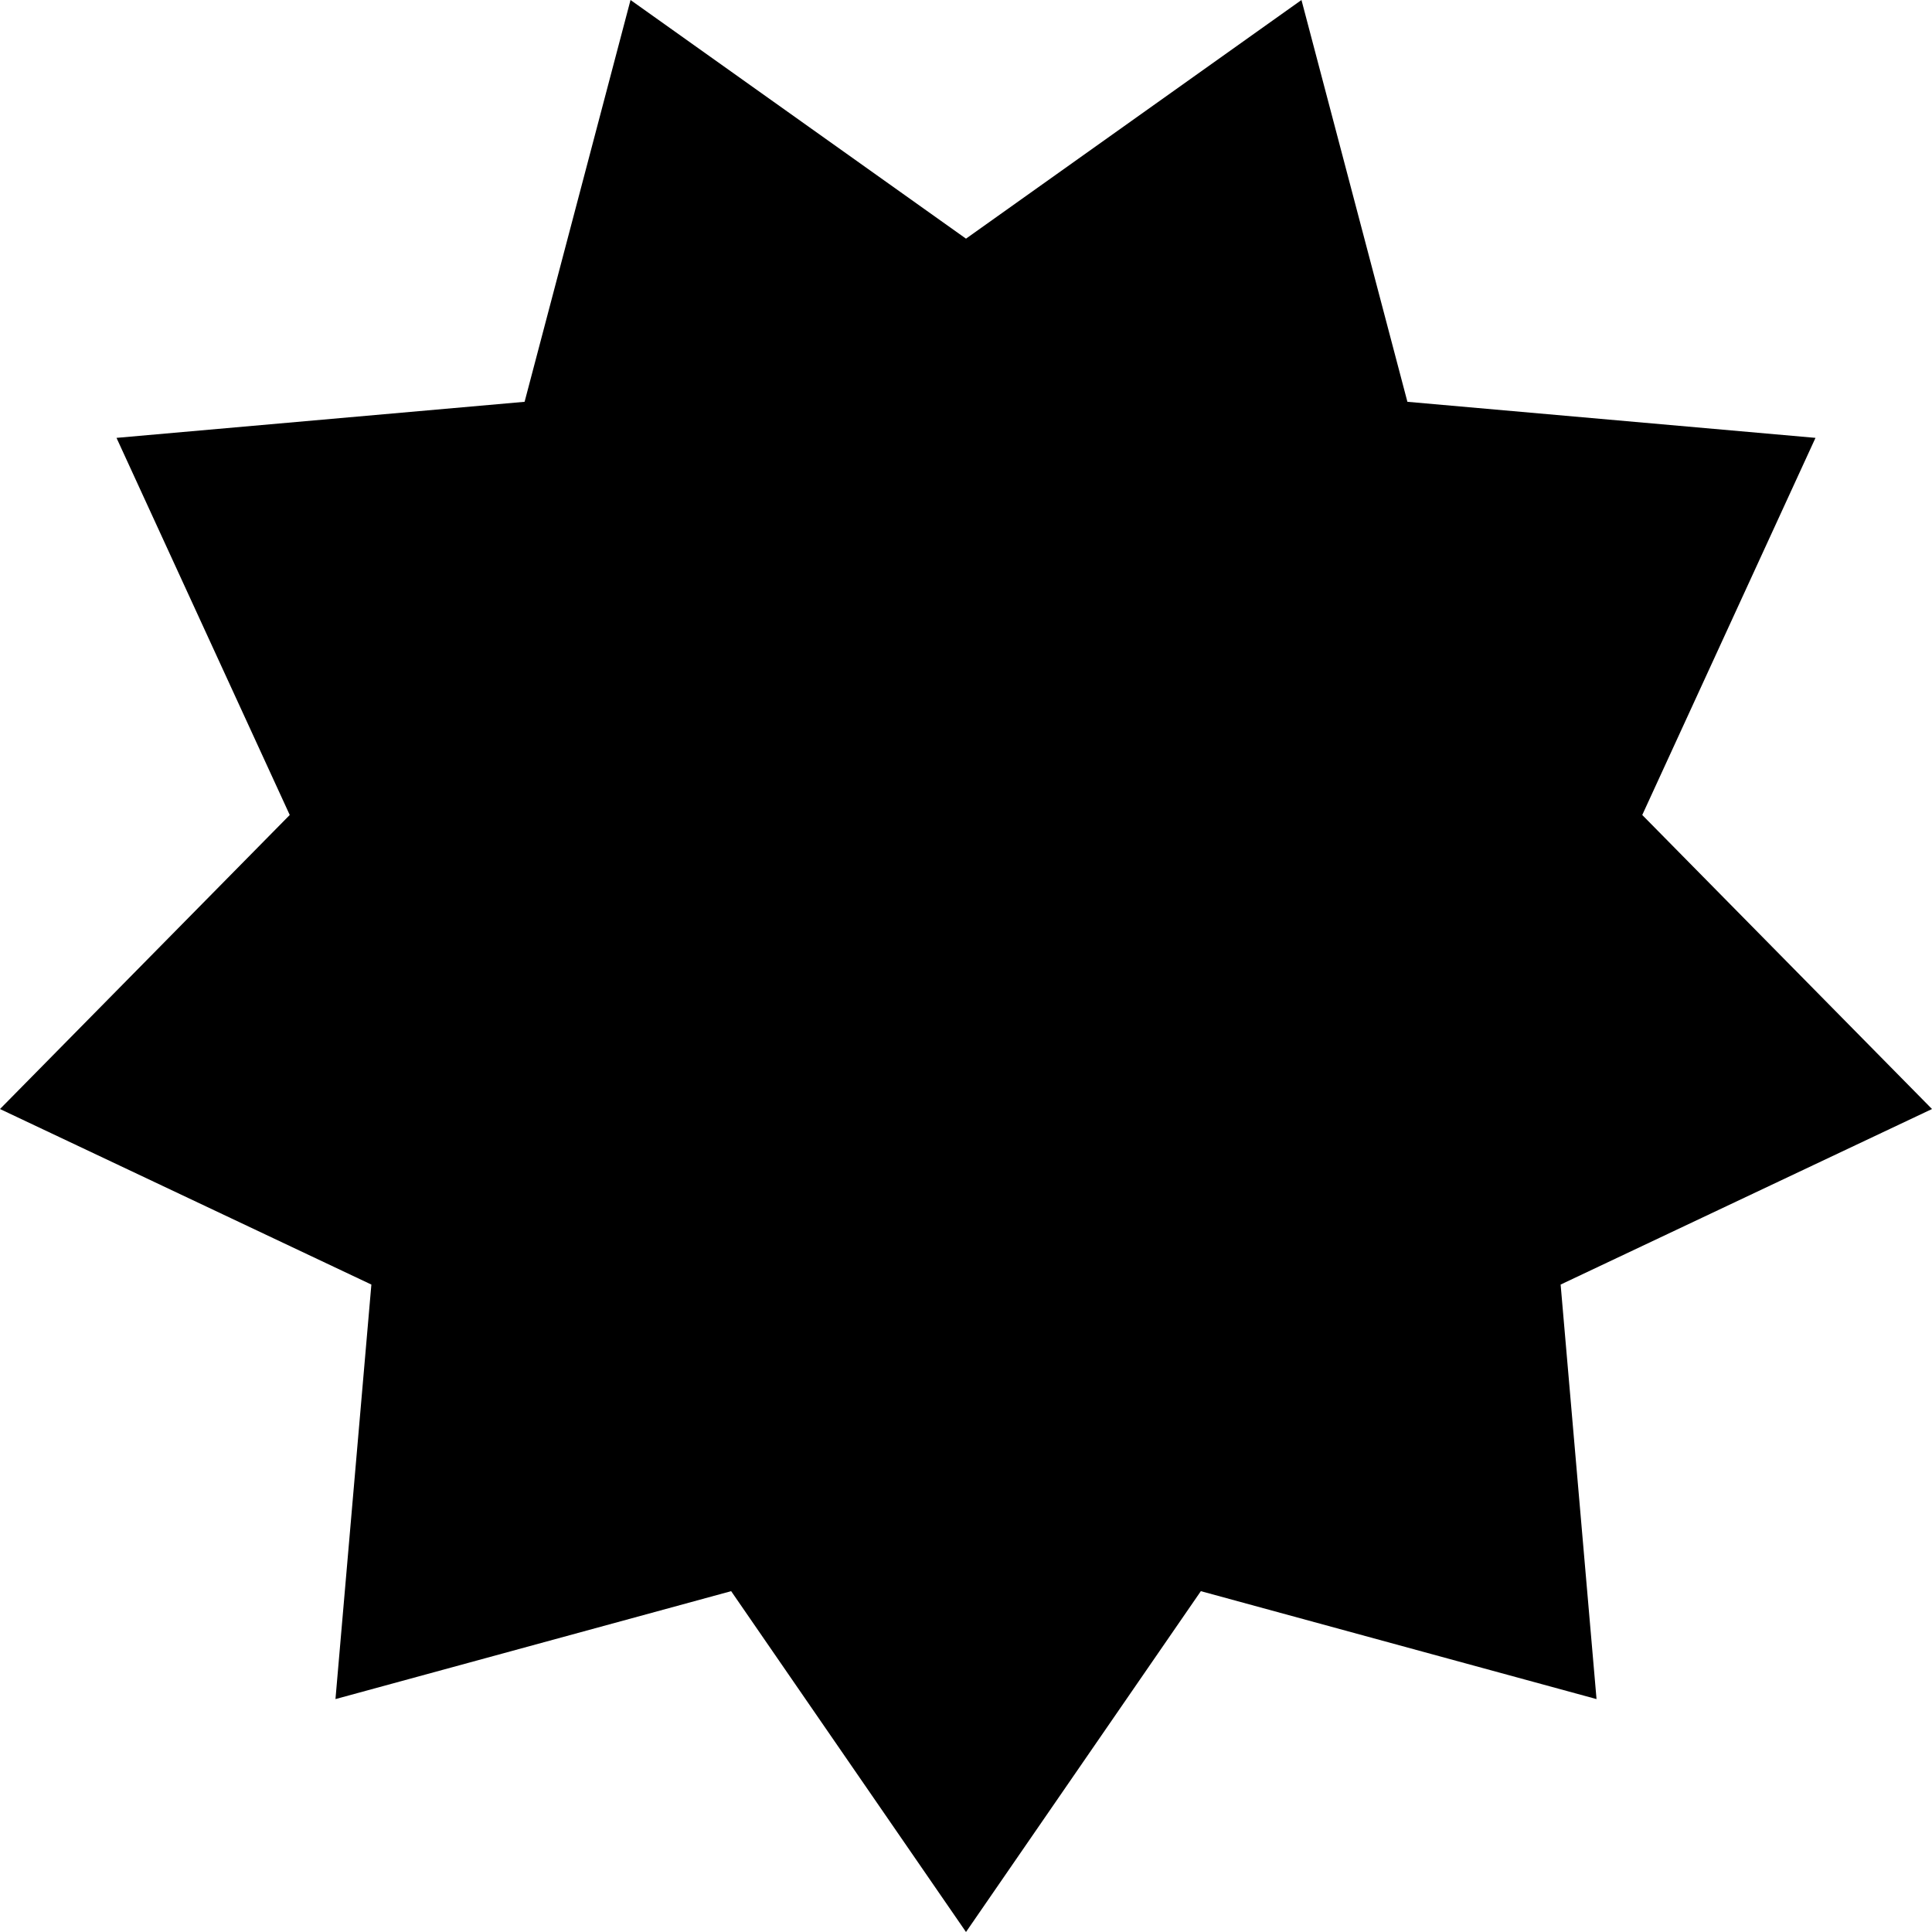 <svg viewBox="0 0 36 36" fill="none">
<path d="M18 4.447L24.251 0L26.225 7.487L33.829 8.159L30.601 15.186L36 20.665L29.08 23.936L29.749 31.66L22.376 29.649L18 36L13.624 29.649L6.251 31.66L6.92 23.936L0 20.665L5.399 15.186L2.171 8.159L9.775 7.487L11.749 0L18 4.447Z" fill="currentColor"/>
</svg>
